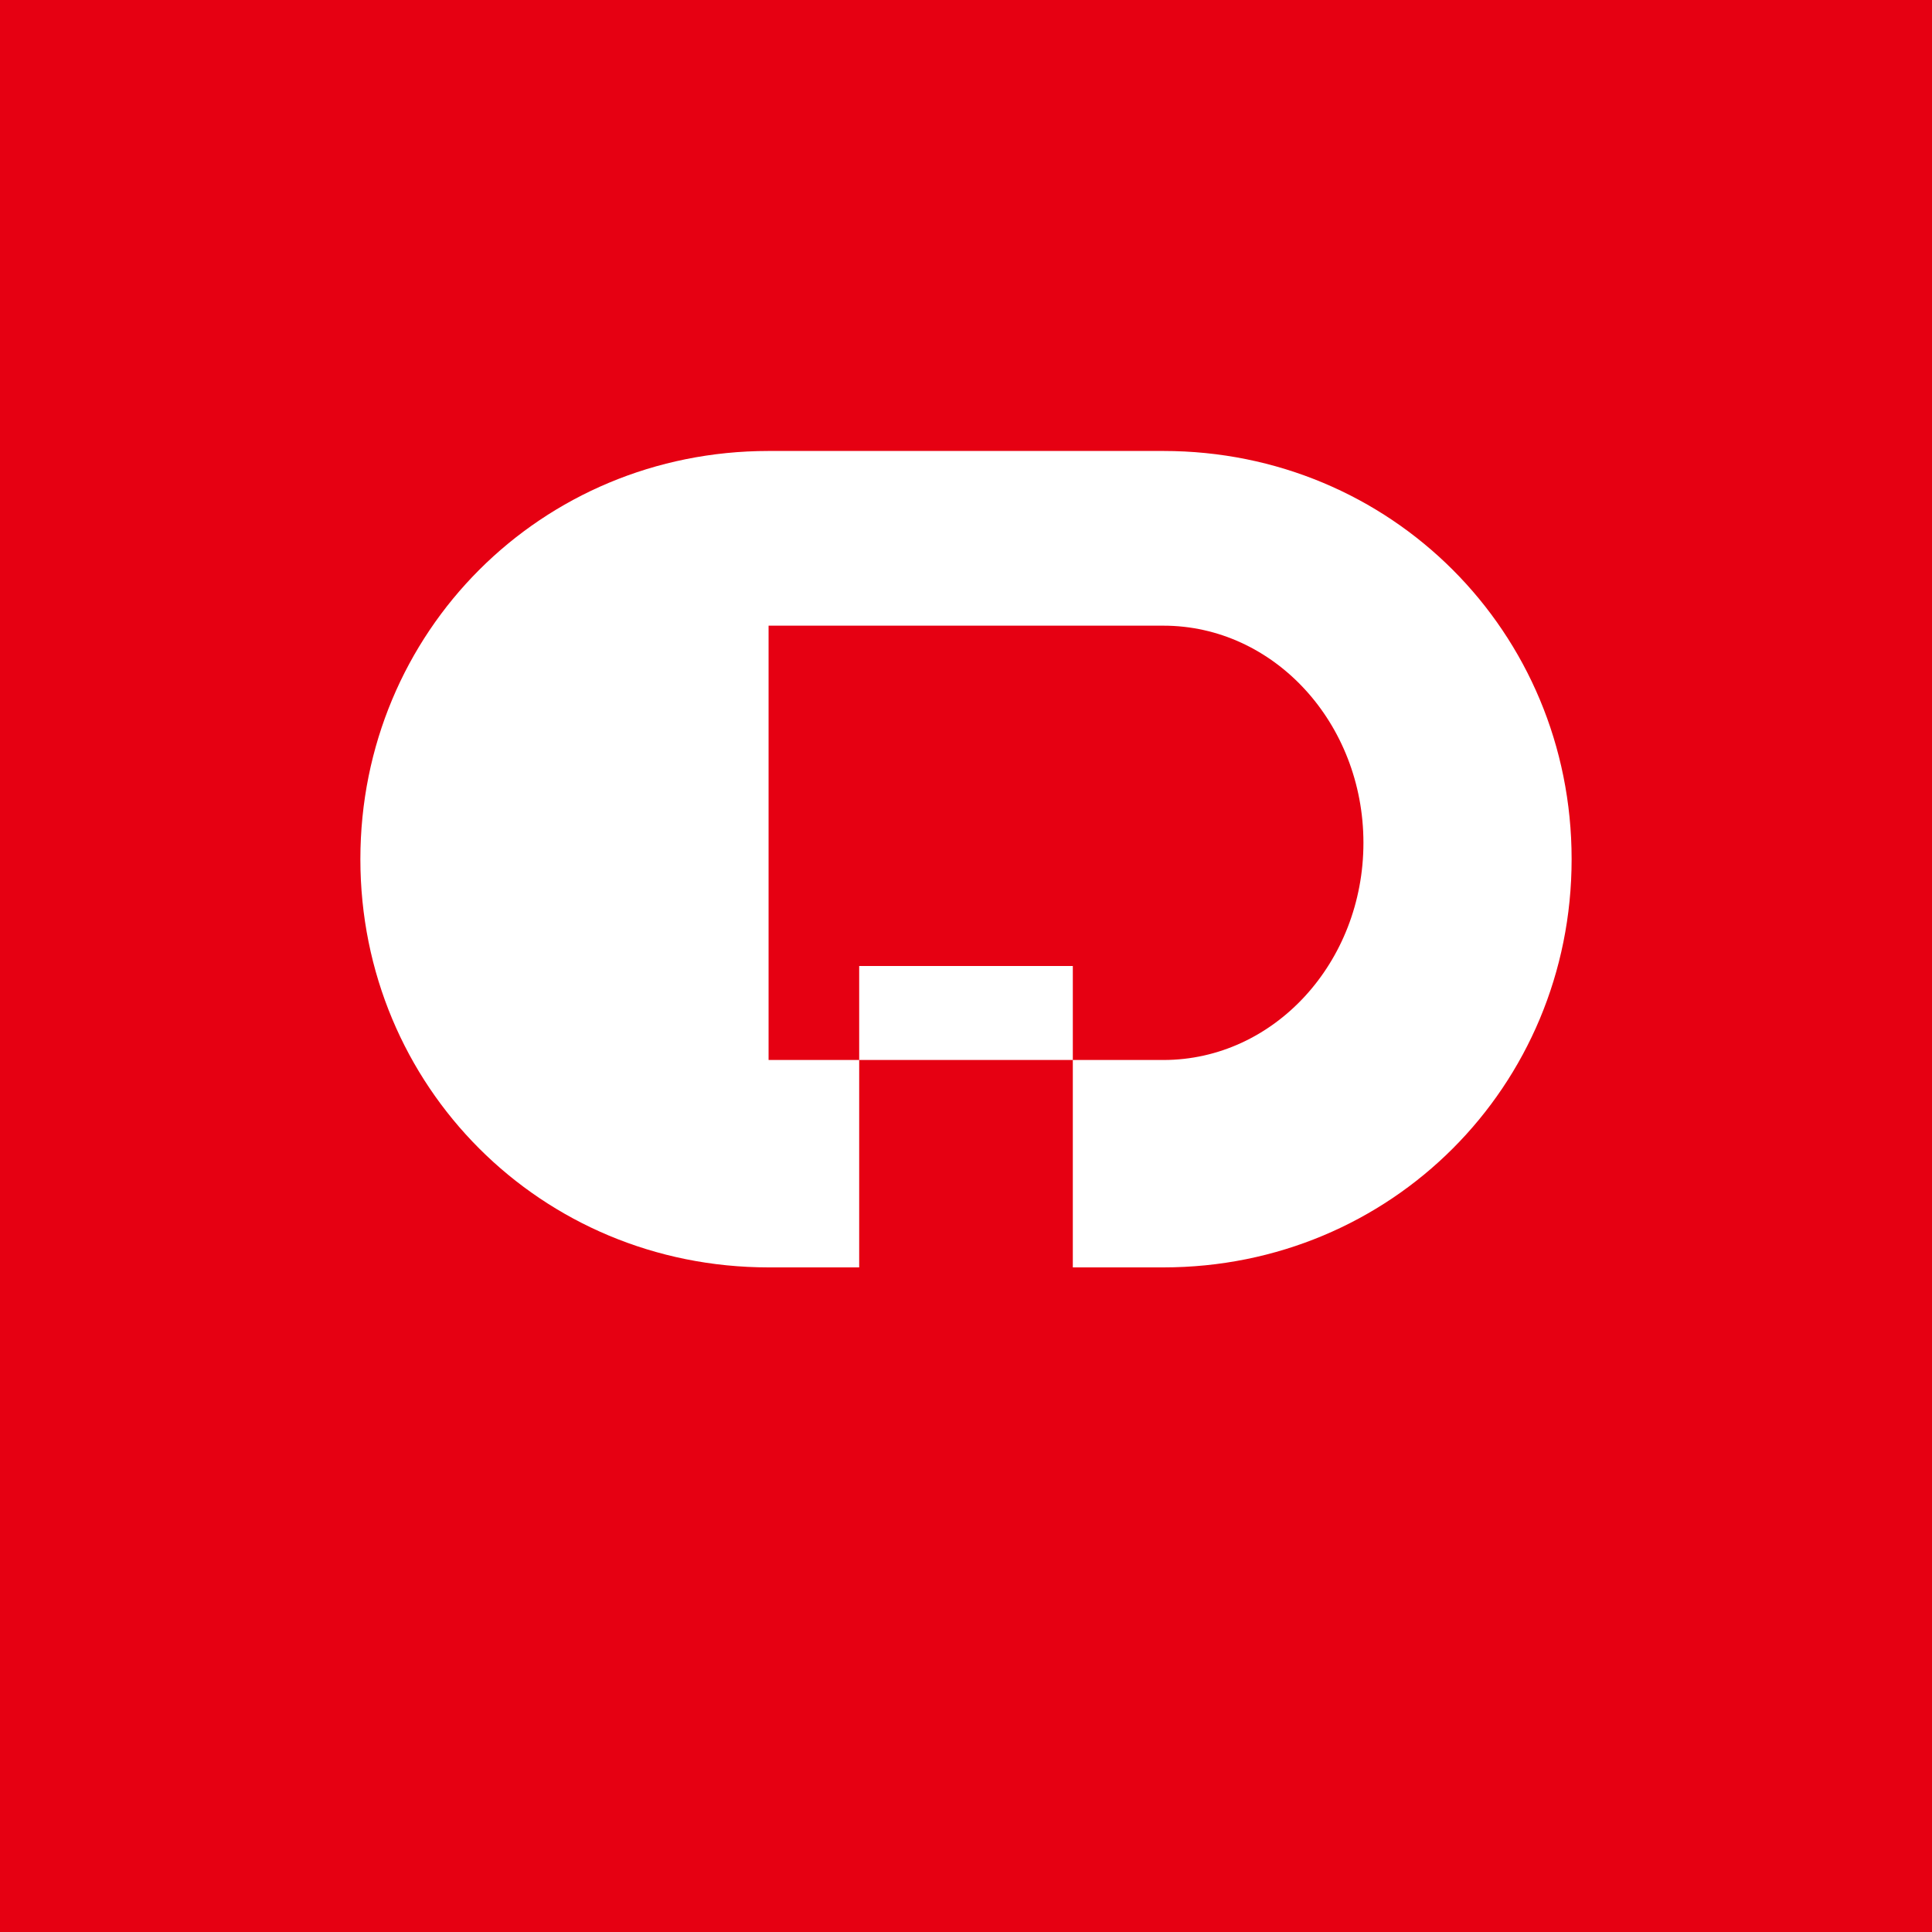 <svg width="256" height="256" viewBox="0 0 256 256" fill="none" xmlns="http://www.w3.org/2000/svg">
<rect x="0" y="0" width="256" height="256" fill="#333333" stroke="none"/>
<g clip-path="url(#clip0_303_32)">
<path d="M256 0H0V256H256V0Z" fill="#E60012"/>
<path d="M208.248 113.846C208.248 83.725 184.28 59.756 154.159 59.756H101.841C71.721 59.756 47.751 83.725 47.751 113.846C47.751 143.967 71.721 167.936 101.841 167.936H113.846V128H142.154V167.936H154.159C184.28 167.936 208.248 143.967 208.248 113.846ZM101.841 82.905H154.159C168.828 82.905 180.662 95.836 180.662 111.679C180.662 127.523 168.828 140.454 154.159 140.454H101.841V82.905Z" fill="white"/>
</g>
<defs>
<clipPath id="clip0_303_32">
<rect width="256" height="256" fill="white"/>
</clipPath>
</defs>
</svg> 